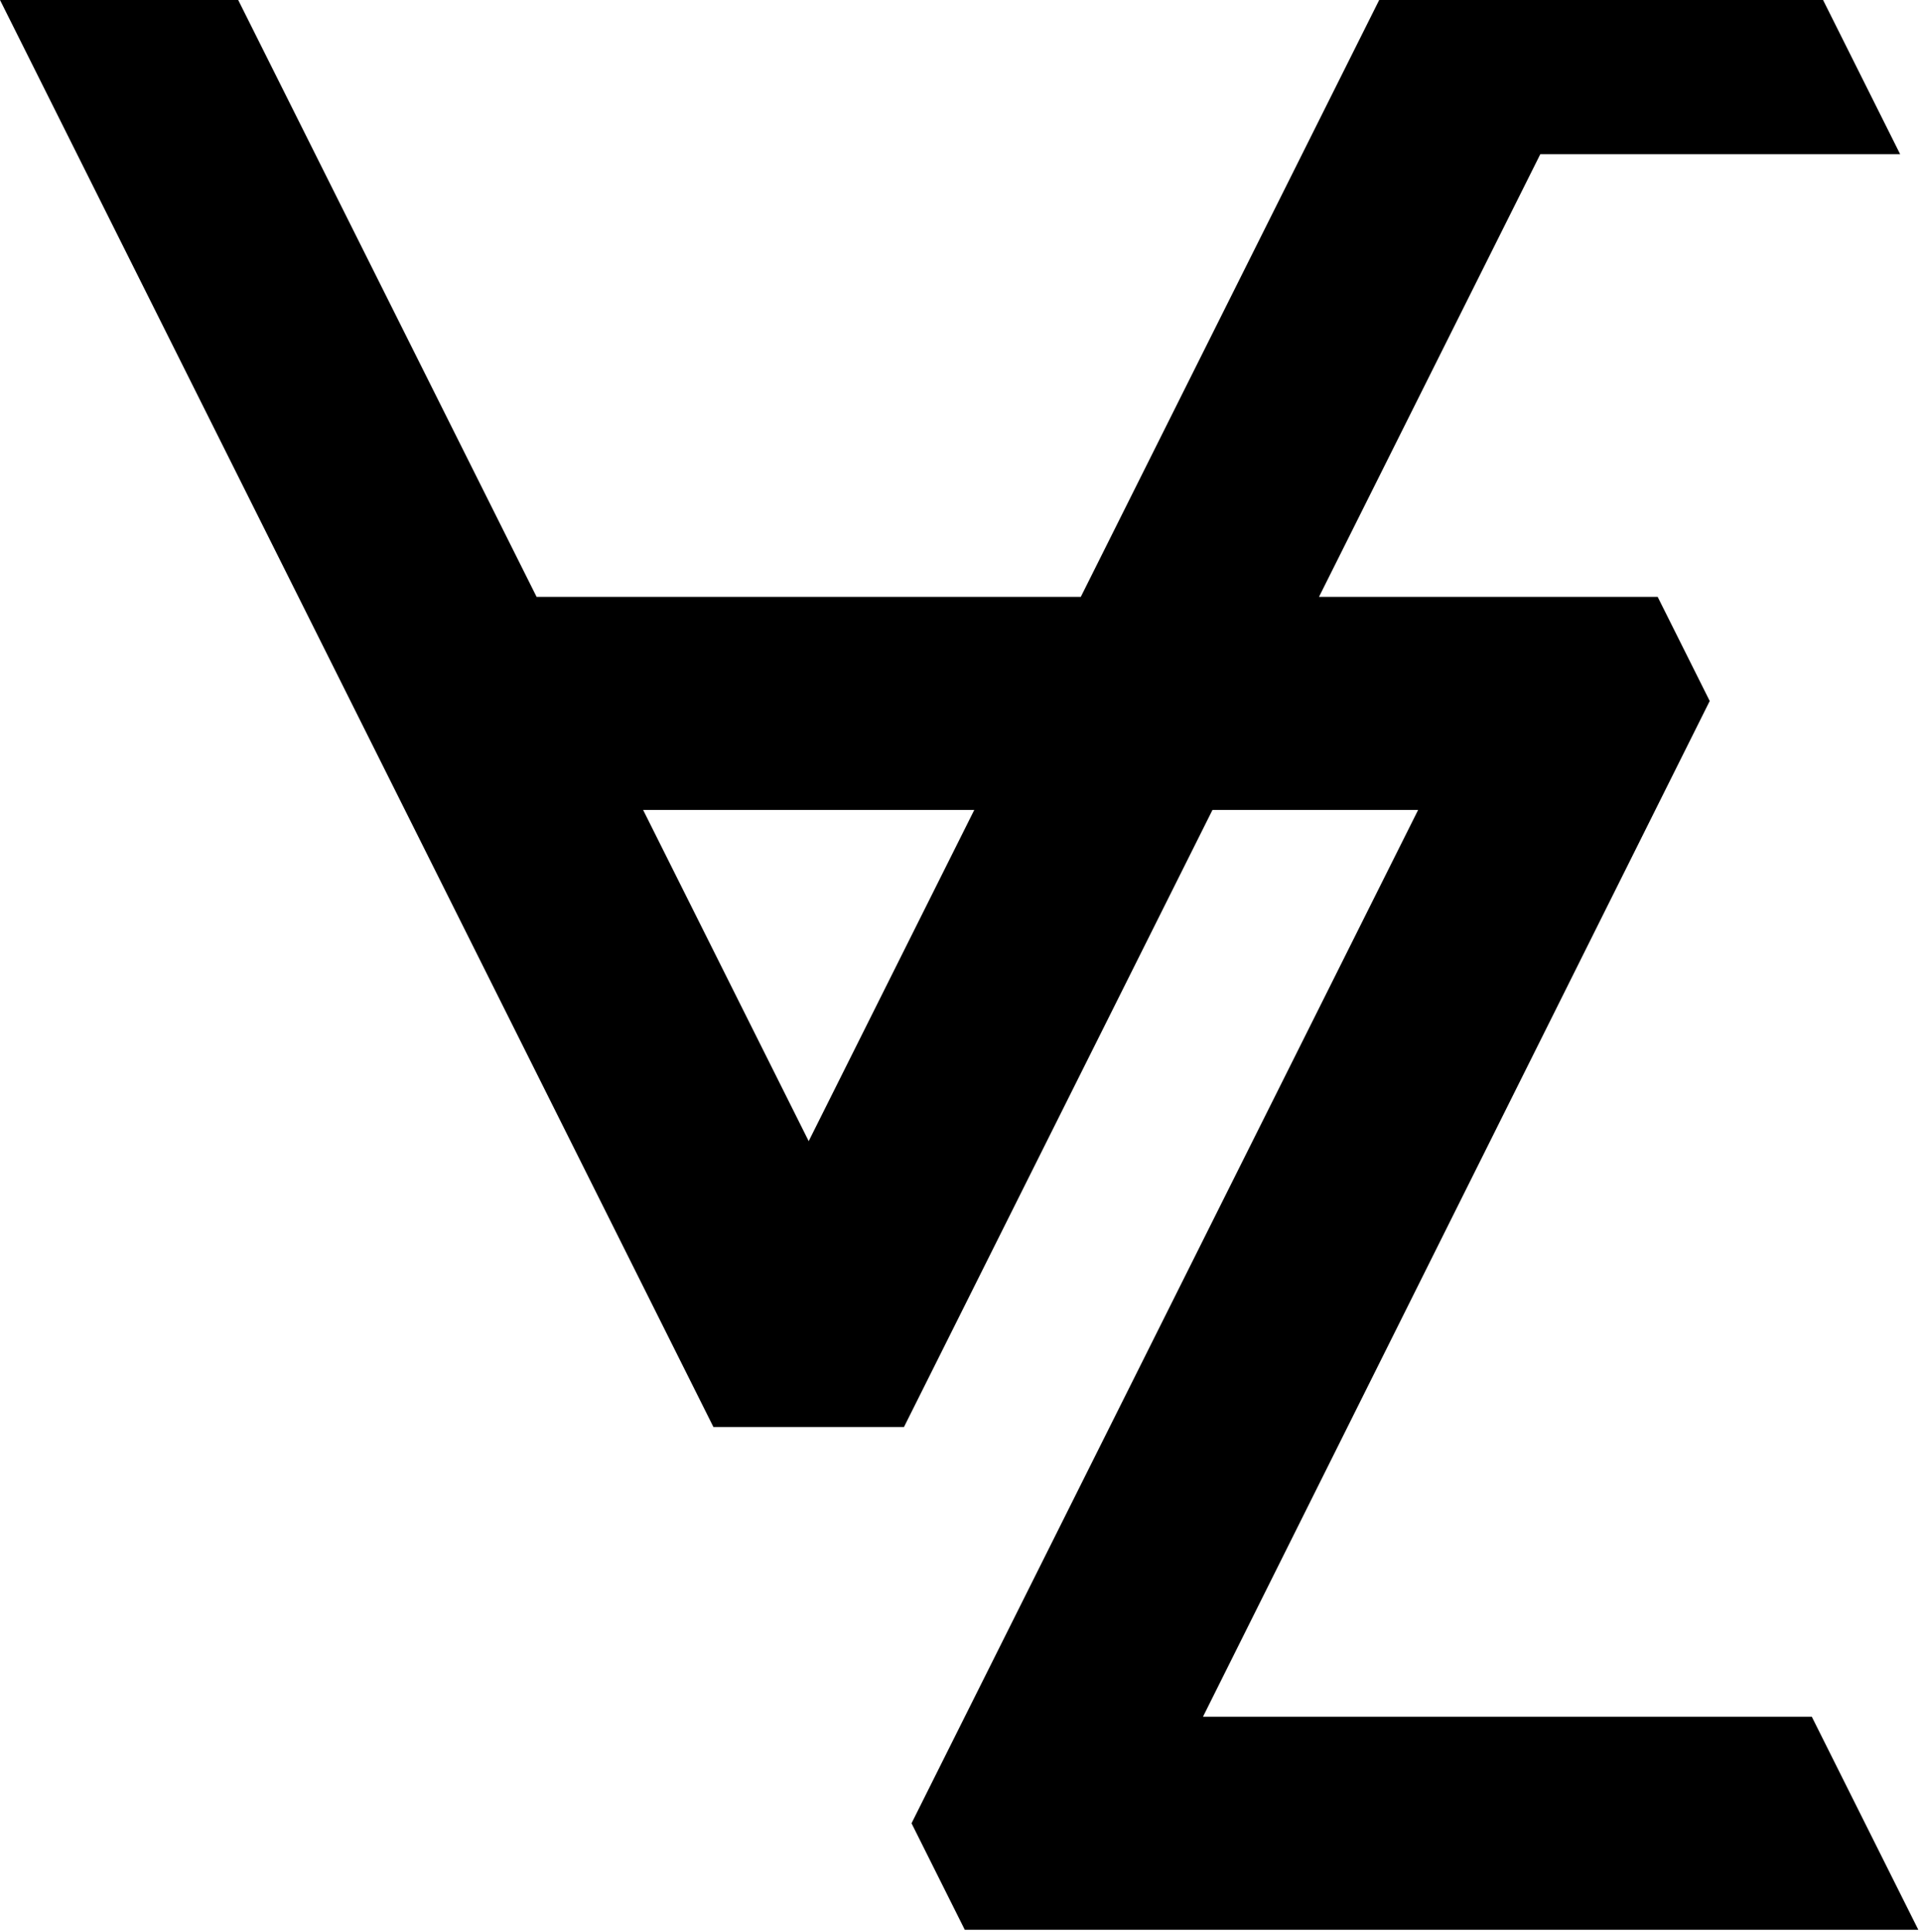 <?xml version="1.0" encoding="UTF-8" standalone="no"?>
<!DOCTYPE svg PUBLIC "-//W3C//DTD SVG 1.1//EN" "http://www.w3.org/Graphics/SVG/1.1/DTD/svg11.dtd">
<svg width="100%" height="100%" viewBox="0 0 541 544" version="1.1" xmlns="http://www.w3.org/2000/svg" xmlns:xlink="http://www.w3.org/1999/xlink" xml:space="preserve" xmlns:serif="http://www.serif.com/" style="fill-rule:evenodd;clip-rule:evenodd;stroke-linejoin:round;stroke-miterlimit:2;">
    <g transform="matrix(1,0,0,1,-249.751,-276.584)">
        <g transform="matrix(2.5,0,0,2.5,-560,-1405.19)">
            <path d="M460.486,763.937L425.733,833.442L404.267,833.442L323.9,672.709L350.733,672.709L384.347,739.937L445.653,739.937L479.267,672.709L529.267,672.709L537.95,690.076L497.416,690.076L472.486,739.937L510.635,739.937L516.499,751.665L459.416,866.076L528,866.076L540,890.076L432.584,890.076L426.584,878.076L483.653,763.937L460.486,763.937ZM396.347,763.937L415,801.243L433.653,763.937L396.347,763.937Z"/>
        </g>
    </g>
</svg>
